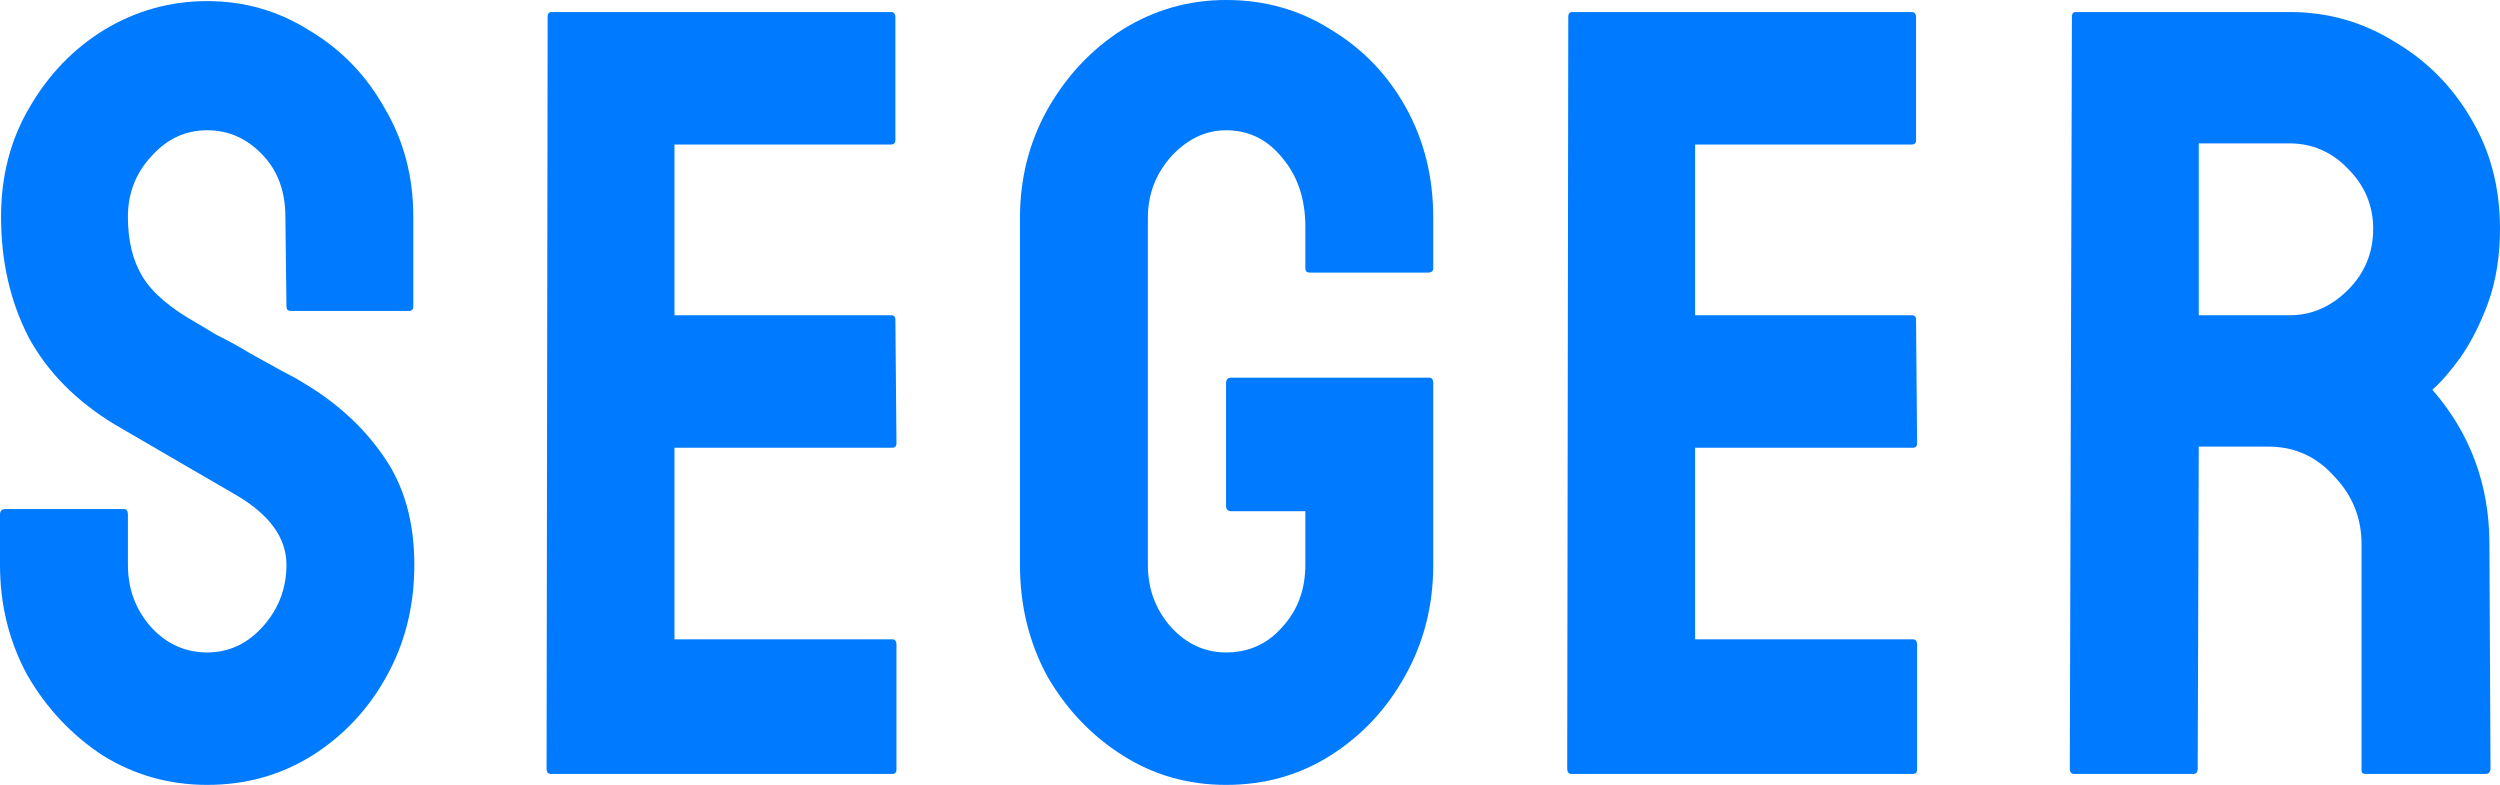 <svg width="86" height="27" viewBox="0 0 86 27" fill="none" xmlns="http://www.w3.org/2000/svg">
<path d="M7.127 27C5.818 27 4.618 26.661 3.527 25.983C2.46 25.28 1.6 24.364 0.945 23.234C0.315 22.079 0 20.812 0 19.431V17.699C0 17.573 0.061 17.511 0.182 17.511H4.254C4.351 17.511 4.4 17.573 4.4 17.699V19.431C4.4 20.259 4.666 20.975 5.2 21.577C5.733 22.155 6.375 22.444 7.127 22.444C7.878 22.444 8.521 22.142 9.054 21.54C9.587 20.937 9.854 20.234 9.854 19.431C9.854 18.502 9.272 17.699 8.108 17.021C7.721 16.795 7.115 16.444 6.29 15.966C5.466 15.489 4.691 15.038 3.963 14.611C2.63 13.807 1.636 12.803 0.982 11.598C0.351 10.368 0.036 8.987 0.036 7.456C0.036 6.05 0.364 4.795 1.018 3.69C1.673 2.561 2.533 1.669 3.6 1.017C4.691 0.364 5.866 0.038 7.127 0.038C8.411 0.038 9.587 0.377 10.654 1.054C11.745 1.707 12.605 2.598 13.235 3.728C13.89 4.833 14.217 6.075 14.217 7.456V10.544C14.217 10.644 14.169 10.695 14.072 10.695H9.999C9.902 10.695 9.854 10.644 9.854 10.544L9.817 7.456C9.817 6.577 9.551 5.862 9.017 5.31C8.484 4.757 7.854 4.481 7.127 4.481C6.375 4.481 5.733 4.782 5.2 5.385C4.666 5.962 4.4 6.653 4.4 7.456C4.4 8.285 4.569 8.975 4.909 9.527C5.248 10.079 5.866 10.607 6.763 11.109C6.884 11.184 7.115 11.322 7.454 11.523C7.818 11.699 8.205 11.912 8.618 12.163C9.03 12.389 9.393 12.59 9.708 12.766C10.048 12.941 10.254 13.054 10.326 13.105C11.539 13.807 12.496 14.674 13.199 15.703C13.902 16.707 14.253 17.95 14.253 19.431C14.253 20.862 13.926 22.155 13.272 23.31C12.641 24.439 11.781 25.343 10.69 26.021C9.623 26.674 8.436 27 7.127 27Z" fill="#007AFF"/>
<path d="M18.948 26.623C18.851 26.623 18.802 26.561 18.802 26.435L18.839 0.565C18.839 0.464 18.887 0.414 18.984 0.414H30.656C30.753 0.414 30.801 0.477 30.801 0.603V4.82C30.801 4.92 30.753 4.971 30.656 4.971H23.202V10.845H30.656C30.753 10.845 30.801 10.895 30.801 10.996L30.838 15.251C30.838 15.351 30.789 15.402 30.692 15.402H23.202V21.992H30.692C30.789 21.992 30.838 22.054 30.838 22.18V26.473C30.838 26.573 30.789 26.623 30.692 26.623H18.948Z" fill="#007AFF"/>
<path d="M42.177 27C40.868 27 39.68 26.661 38.614 25.983C37.547 25.305 36.686 24.402 36.032 23.272C35.402 22.117 35.087 20.837 35.087 19.431V7.494C35.087 6.138 35.402 4.895 36.032 3.766C36.686 2.611 37.547 1.695 38.614 1.017C39.704 0.339 40.892 0 42.177 0C43.51 0 44.71 0.339 45.777 1.017C46.867 1.669 47.728 2.561 48.358 3.69C48.989 4.82 49.304 6.088 49.304 7.494V9.226C49.304 9.326 49.243 9.377 49.122 9.377H45.049C44.952 9.377 44.904 9.326 44.904 9.226V7.795C44.904 6.841 44.637 6.05 44.104 5.423C43.595 4.795 42.953 4.481 42.177 4.481C41.474 4.481 40.844 4.782 40.286 5.385C39.753 5.987 39.486 6.69 39.486 7.494V19.431C39.486 20.259 39.753 20.975 40.286 21.577C40.819 22.155 41.45 22.444 42.177 22.444C42.953 22.444 43.595 22.155 44.104 21.577C44.637 21 44.904 20.285 44.904 19.431V17.586H42.359C42.237 17.586 42.177 17.523 42.177 17.398V13.18C42.177 13.054 42.237 12.992 42.359 12.992H49.158C49.255 12.992 49.304 13.054 49.304 13.18V19.431C49.304 20.837 48.976 22.117 48.322 23.272C47.692 24.402 46.843 25.305 45.777 25.983C44.71 26.661 43.51 27 42.177 27Z" fill="#007AFF"/>
<path d="M54.058 26.623C53.961 26.623 53.912 26.561 53.912 26.435L53.949 0.565C53.949 0.464 53.997 0.414 54.094 0.414H65.766C65.863 0.414 65.912 0.477 65.912 0.603V4.82C65.912 4.92 65.863 4.971 65.766 4.971H58.312V10.845H65.766C65.863 10.845 65.912 10.895 65.912 10.996L65.948 15.251C65.948 15.351 65.899 15.402 65.802 15.402H58.312V21.992H65.802C65.899 21.992 65.948 22.054 65.948 22.18V26.473C65.948 26.573 65.899 26.623 65.802 26.623H54.058Z" fill="#007AFF"/>
<path d="M71.347 26.623C71.25 26.623 71.201 26.561 71.201 26.435L71.274 0.565C71.274 0.464 71.322 0.414 71.419 0.414H78.764C80.073 0.414 81.273 0.753 82.364 1.431C83.479 2.084 84.364 2.975 85.018 4.105C85.673 5.209 86 6.464 86 7.87C86 8.799 85.867 9.64 85.6 10.393C85.333 11.121 85.018 11.749 84.655 12.276C84.291 12.778 83.964 13.155 83.673 13.406C84.982 14.912 85.636 16.682 85.636 18.715L85.673 26.435C85.673 26.561 85.612 26.623 85.491 26.623H81.382C81.285 26.623 81.237 26.586 81.237 26.511V18.715C81.237 17.812 80.922 17.034 80.291 16.381C79.685 15.703 78.934 15.364 78.037 15.364H75.637L75.601 26.435C75.601 26.561 75.552 26.623 75.455 26.623H71.347ZM75.637 10.845H78.764C79.516 10.845 80.182 10.556 80.764 9.979C81.346 9.402 81.637 8.699 81.637 7.87C81.637 7.067 81.346 6.377 80.764 5.799C80.207 5.222 79.54 4.933 78.764 4.933H75.637V10.845Z" fill="#007AFF"/>
</svg>
